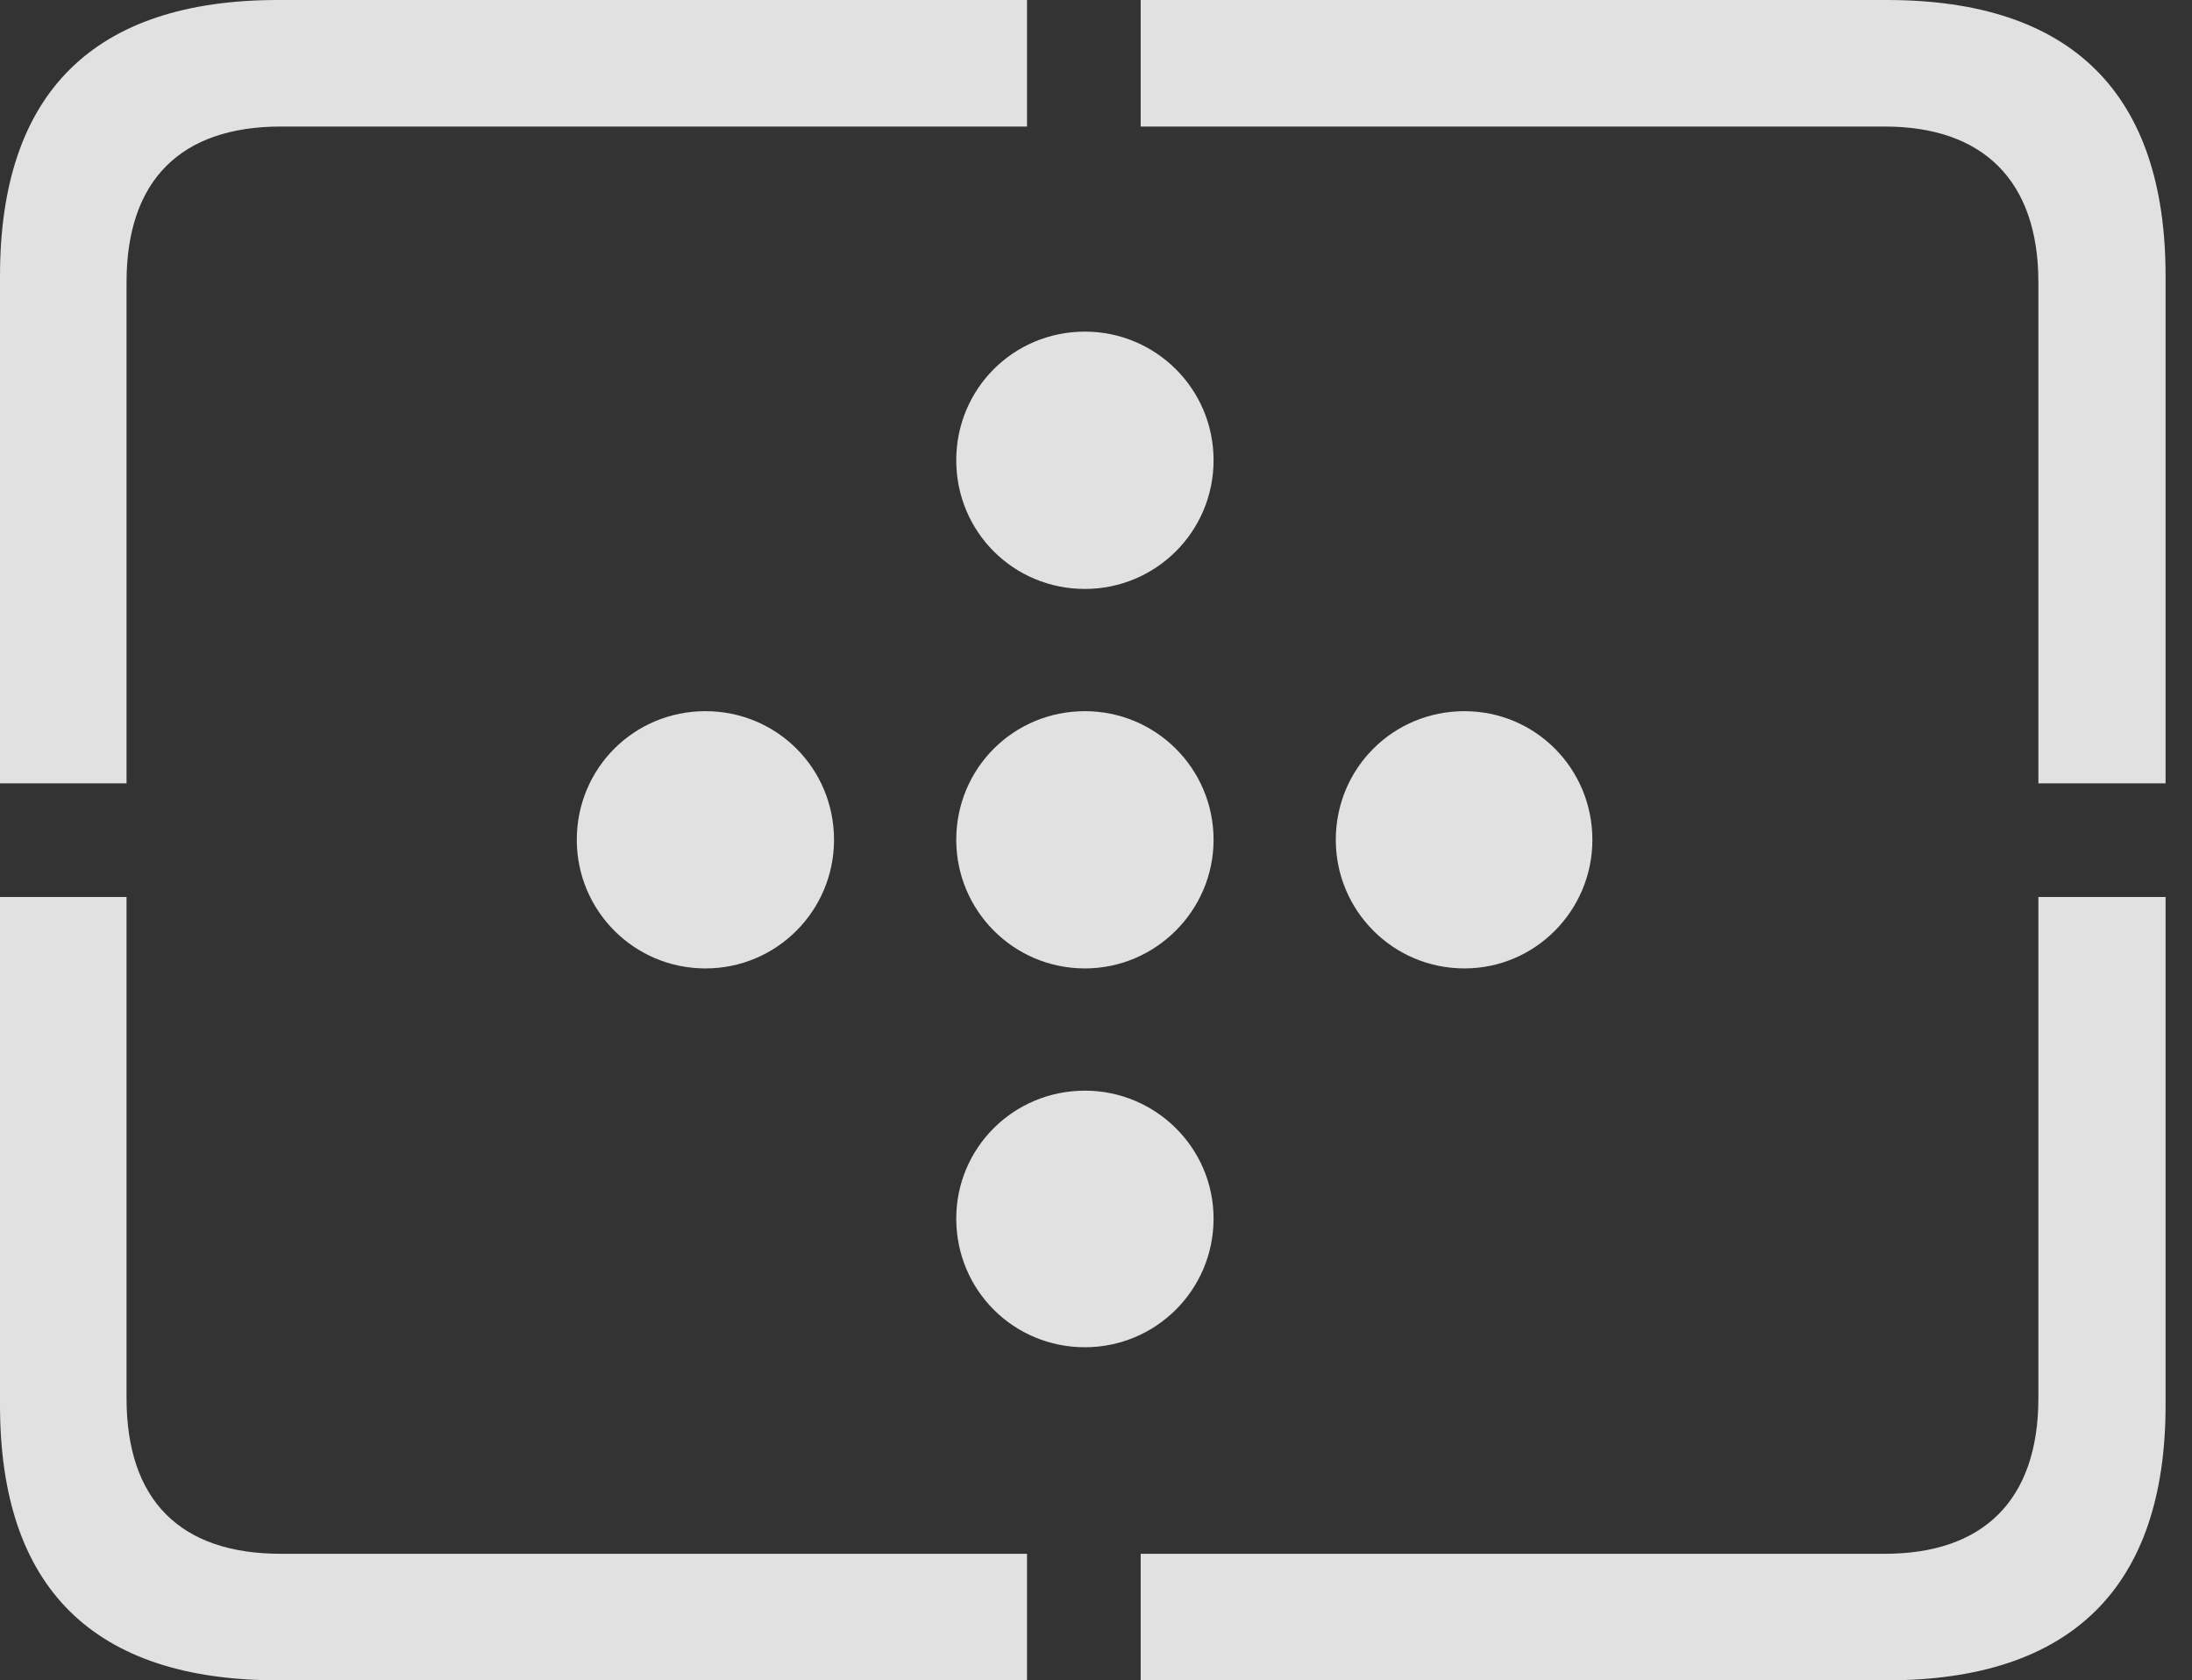 <?xml version="1.0" encoding="UTF-8"?>
<!--Generator: Apple Native CoreSVG 341-->
<!DOCTYPE svg
PUBLIC "-//W3C//DTD SVG 1.1//EN"
       "http://www.w3.org/Graphics/SVG/1.1/DTD/svg11.dtd">
<svg version="1.1" xmlns="http://www.w3.org/2000/svg" xmlns:xlink="http://www.w3.org/1999/xlink" viewBox="0 0 29.951 22.959">
 <rect x="0" y="0" width="29.951" height="22.959" fill="#333333" stroke="none"/>
 <g>
  <rect height="22.959" opacity="0" width="29.951" x="0" y="0"/>
  <path d="M3.799 22.959L14.033 22.959L14.033 21.23L3.838 21.23C2.471 21.23 1.729 20.508 1.729 19.102L1.729 12.256L0 12.256L0 19.199C0 21.699 1.279 22.959 3.799 22.959ZM15.586 22.959L25.781 22.959C28.311 22.959 29.59 21.68 29.59 19.199L29.59 12.256L27.852 12.256L27.852 19.102C27.852 20.508 27.09 21.23 25.752 21.23L15.586 21.23ZM27.852 10.703L29.59 10.703L29.59 3.77C29.59 1.279 28.311 0 25.781 0L15.586 0L15.586 1.729L25.752 1.729C27.09 1.729 27.852 2.461 27.852 3.857ZM0 10.703L1.729 10.703L1.729 3.857C1.729 2.461 2.471 1.729 3.838 1.729L14.033 1.729L14.033 0L3.799 0C1.279 0 0 1.27 0 3.77Z" fill="white" fill-opacity="0.85"/>
  <path d="M14.824 8.047C15.791 8.047 16.582 7.266 16.582 6.289C16.582 5.312 15.791 4.531 14.824 4.531C13.848 4.531 13.066 5.312 13.066 6.289C13.066 7.266 13.848 8.047 14.824 8.047ZM9.639 13.232C10.615 13.232 11.396 12.441 11.396 11.475C11.396 10.498 10.615 9.717 9.639 9.717C8.662 9.717 7.881 10.498 7.881 11.475C7.881 12.441 8.662 13.232 9.639 13.232ZM20.01 13.232C20.977 13.232 21.758 12.441 21.758 11.475C21.758 10.498 20.977 9.717 20.01 9.717C19.033 9.717 18.252 10.498 18.252 11.475C18.252 12.441 19.033 13.232 20.01 13.232ZM14.824 18.408C15.791 18.408 16.582 17.627 16.582 16.65C16.582 15.684 15.791 14.902 14.824 14.902C13.848 14.902 13.066 15.684 13.066 16.65C13.066 17.627 13.848 18.408 14.824 18.408Z" fill="white" fill-opacity="0.85"/>
  <path d="M14.824 13.232C15.791 13.232 16.582 12.441 16.582 11.475C16.582 10.498 15.791 9.717 14.824 9.717C13.848 9.717 13.066 10.498 13.066 11.475C13.066 12.441 13.848 13.232 14.824 13.232Z" fill="white" fill-opacity="0.85"/>
 </g>
</svg>
